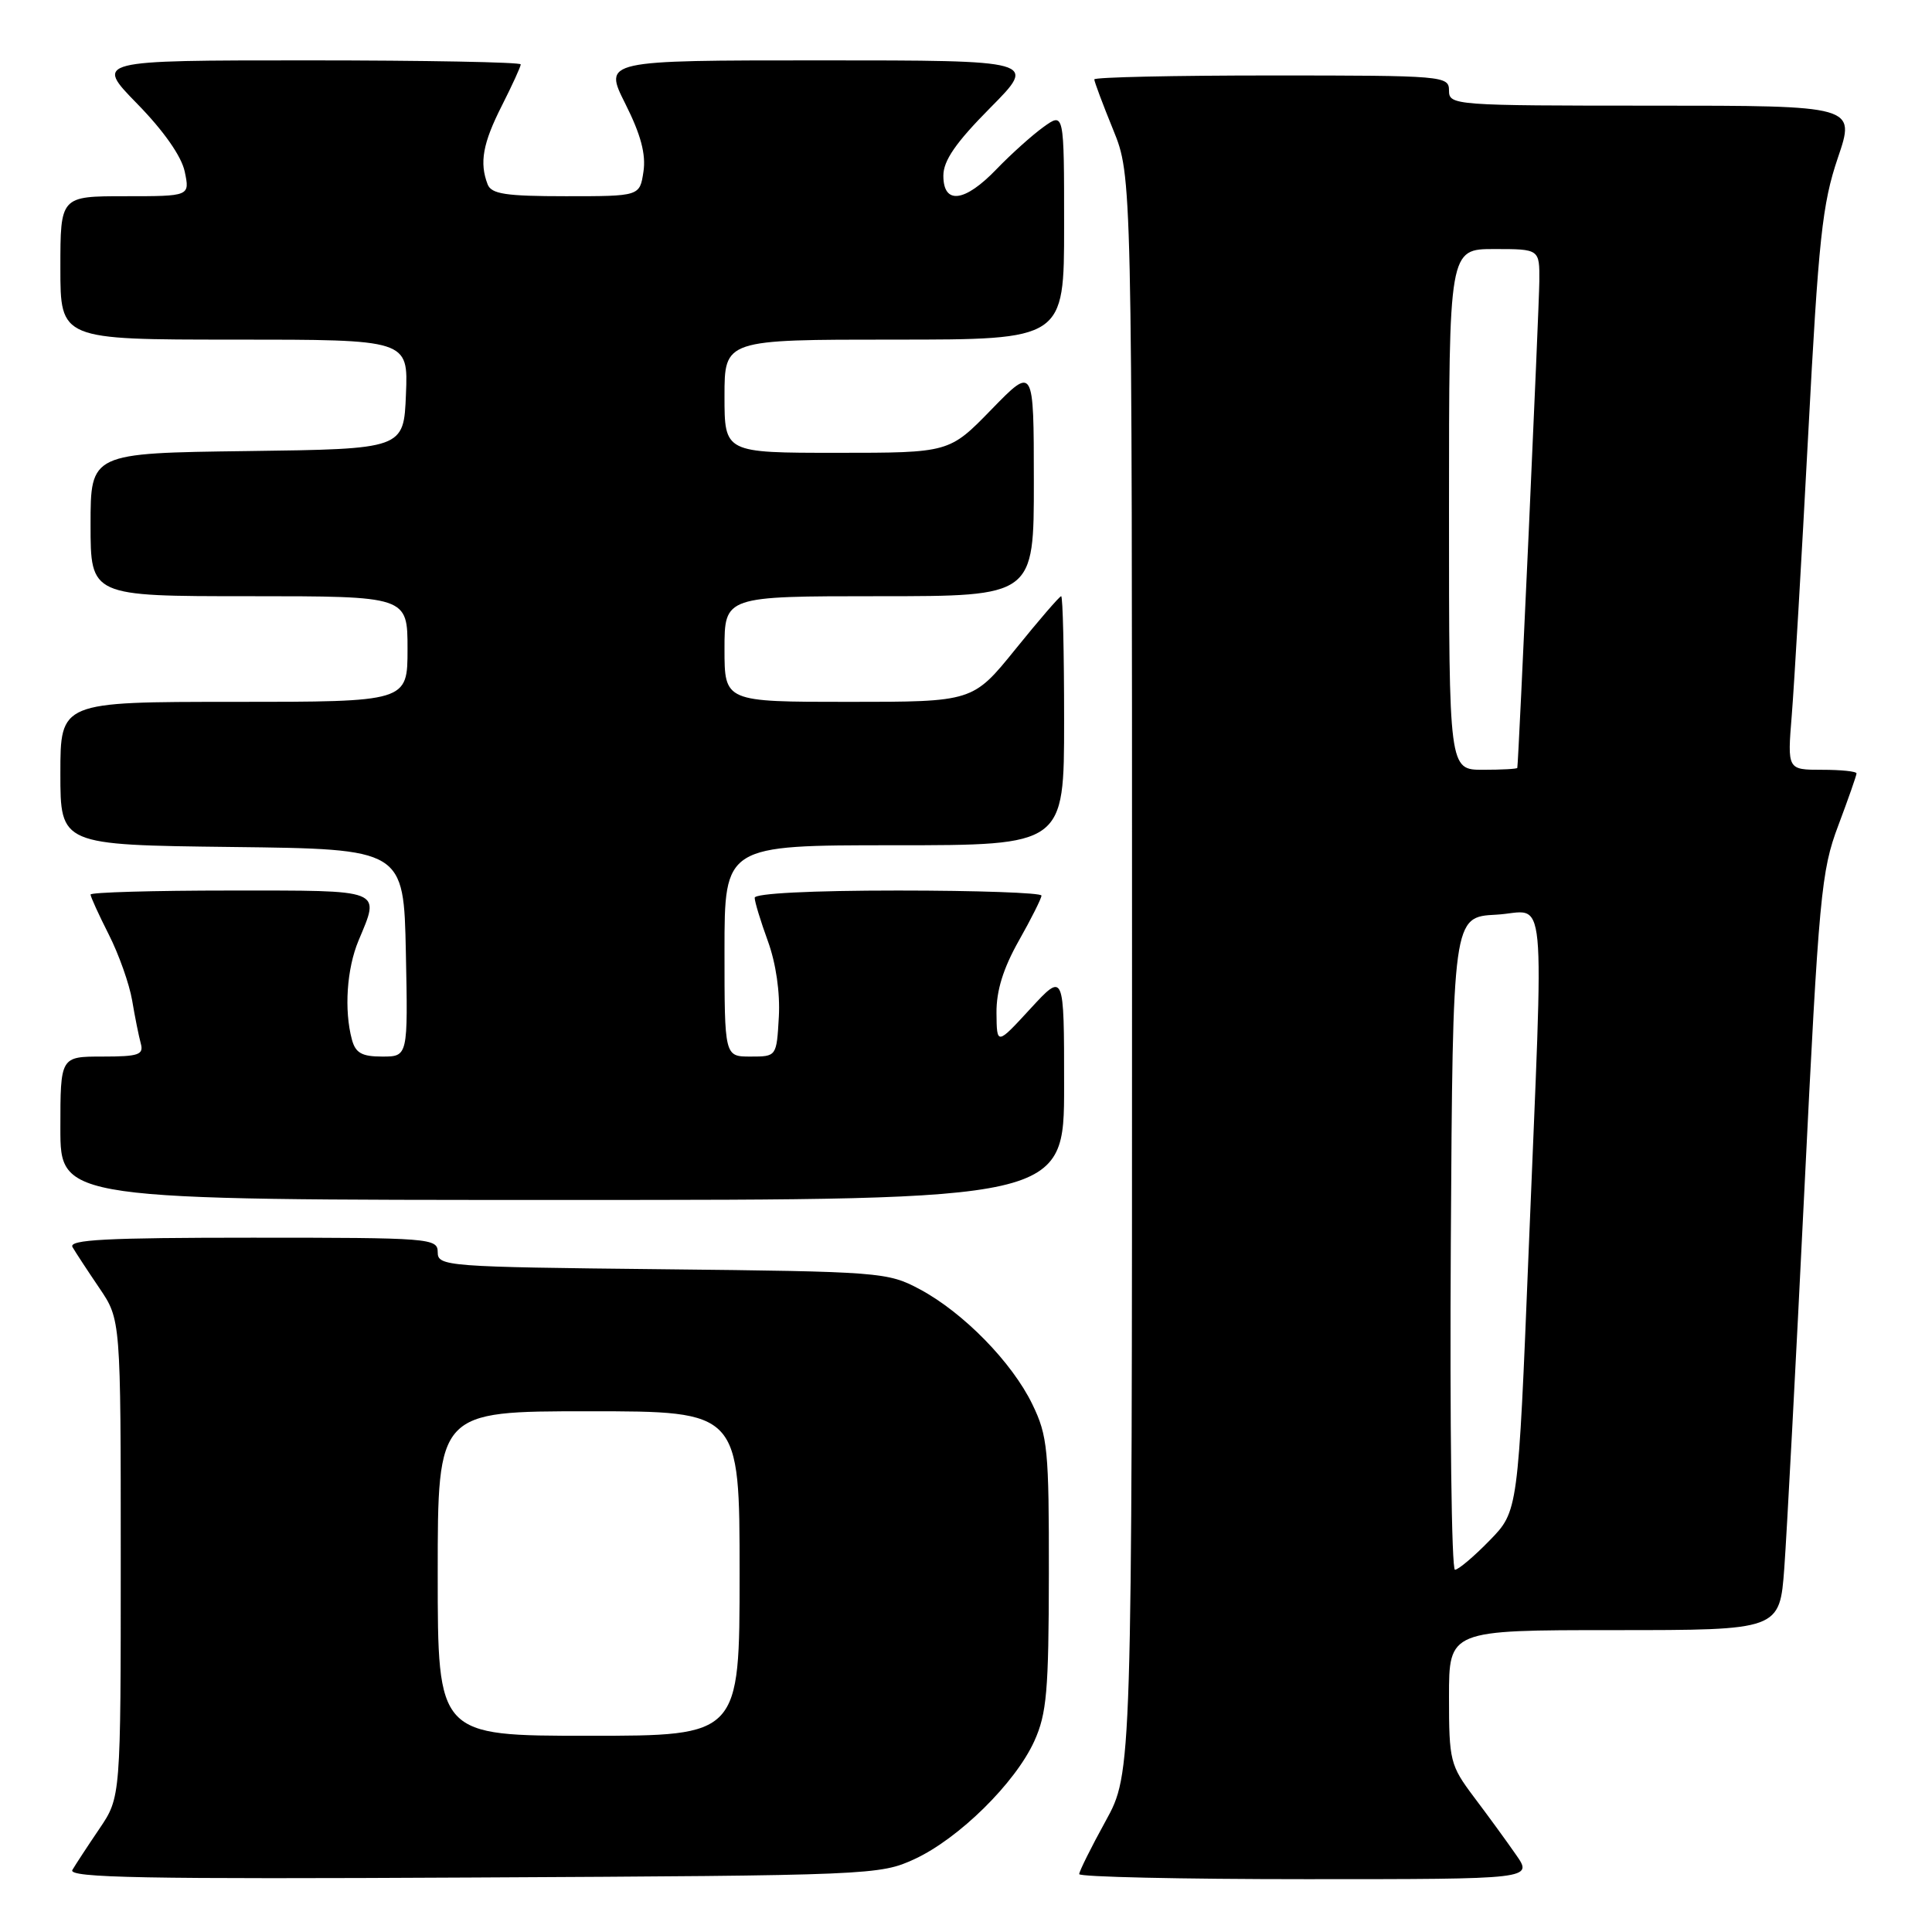 <?xml version="1.0" encoding="UTF-8" standalone="no"?>
<!DOCTYPE svg PUBLIC "-//W3C//DTD SVG 1.1//EN" "http://www.w3.org/Graphics/SVG/1.1/DTD/svg11.dtd" >
<svg xmlns="http://www.w3.org/2000/svg" xmlns:xlink="http://www.w3.org/1999/xlink" version="1.1" viewBox="0 0 256 256">
 <g >
 <path fill="currentColor"
d=" M 121.20 246.33 C 127.05 243.62 134.53 236.26 137.05 230.71 C 138.70 227.07 138.96 224.06 138.98 208.57 C 139.00 192.11 138.82 190.26 136.80 186.09 C 134.10 180.51 127.64 173.91 121.85 170.82 C 117.63 168.57 116.64 168.49 87.75 168.18 C 59.12 167.88 58.00 167.79 58.00 165.93 C 58.00 164.07 57.05 164.00 33.44 164.00 C 14.07 164.00 9.04 164.26 9.61 165.25 C 10.01 165.94 11.61 168.38 13.17 170.68 C 16.00 174.86 16.00 174.86 16.00 206.50 C 16.00 238.14 16.00 238.14 13.17 242.32 C 11.61 244.62 10.00 247.08 9.59 247.78 C 8.98 248.82 19.08 249.01 62.67 248.78 C 115.49 248.51 116.59 248.46 121.20 246.33 Z  M 200.87 245.75 C 199.63 243.96 197.12 240.52 195.30 238.11 C 192.15 233.91 192.00 233.32 192.00 224.86 C 192.00 216.00 192.00 216.00 213.91 216.00 C 235.82 216.00 235.82 216.00 236.43 207.75 C 236.76 203.21 237.96 180.67 239.09 157.66 C 241.02 118.58 241.31 115.40 243.58 109.39 C 244.91 105.85 246.00 102.74 246.00 102.48 C 246.00 102.21 243.94 102.00 241.41 102.00 C 236.83 102.00 236.83 102.00 237.42 94.75 C 237.74 90.76 238.72 74.08 239.59 57.68 C 240.97 31.55 241.46 27.01 243.52 20.93 C 245.88 14.00 245.88 14.00 218.94 14.00 C 192.67 14.00 192.00 13.95 192.00 12.00 C 192.00 10.06 191.33 10.00 168.50 10.00 C 155.57 10.00 145.00 10.23 145.00 10.52 C 145.00 10.81 146.12 13.81 147.50 17.19 C 150.00 23.34 150.00 23.34 150.00 129.14 C 150.00 234.93 150.00 234.93 146.50 241.30 C 144.57 244.80 143.00 247.97 143.00 248.33 C 143.00 248.70 156.53 249.00 173.07 249.00 C 203.14 249.00 203.14 249.00 200.87 245.75 Z  M 141.00 143.90 C 141.00 128.81 141.00 128.81 136.54 133.65 C 132.08 138.50 132.08 138.50 132.04 134.23 C 132.01 131.29 132.93 128.32 135.00 124.65 C 136.65 121.73 138.00 119.04 138.00 118.67 C 138.00 118.30 129.45 118.00 119.00 118.00 C 107.49 118.00 100.00 118.38 100.00 118.96 C 100.00 119.49 100.79 122.08 101.75 124.71 C 102.82 127.65 103.38 131.53 103.20 134.75 C 102.90 140.00 102.90 140.00 99.45 140.00 C 96.00 140.00 96.00 140.00 96.00 126.00 C 96.00 112.00 96.00 112.00 118.50 112.00 C 141.00 112.00 141.00 112.00 141.00 95.50 C 141.00 86.42 140.83 79.00 140.61 79.00 C 140.40 79.00 137.68 82.15 134.57 86.00 C 128.91 93.00 128.91 93.00 112.46 93.00 C 96.00 93.00 96.00 93.00 96.00 86.00 C 96.00 79.00 96.00 79.00 116.50 79.00 C 137.00 79.00 137.00 79.00 136.99 63.75 C 136.98 48.50 136.98 48.50 131.38 54.25 C 125.79 60.00 125.79 60.00 110.89 60.00 C 96.00 60.00 96.00 60.00 96.00 52.50 C 96.00 45.00 96.00 45.00 118.50 45.00 C 141.00 45.00 141.00 45.00 141.00 29.93 C 141.00 14.86 141.00 14.86 138.25 16.84 C 136.74 17.93 133.95 20.44 132.05 22.41 C 127.83 26.81 125.00 27.16 125.00 23.28 C 125.00 21.28 126.65 18.89 131.22 14.28 C 137.44 8.00 137.44 8.00 108.71 8.00 C 79.97 8.00 79.97 8.00 82.86 13.75 C 84.91 17.83 85.61 20.44 85.26 22.75 C 84.77 26.00 84.77 26.00 74.99 26.00 C 67.00 26.00 65.10 25.71 64.61 24.42 C 63.51 21.55 63.97 18.99 66.50 14.00 C 67.87 11.29 69.00 8.83 69.00 8.53 C 69.00 8.24 56.30 8.00 40.78 8.00 C 12.56 8.00 12.56 8.00 18.18 13.75 C 21.69 17.34 24.06 20.72 24.48 22.75 C 25.16 26.00 25.16 26.00 16.58 26.00 C 8.00 26.00 8.00 26.00 8.00 35.50 C 8.00 45.00 8.00 45.00 31.04 45.00 C 54.09 45.00 54.09 45.00 53.79 52.25 C 53.50 59.50 53.50 59.50 32.75 59.77 C 12.00 60.04 12.00 60.04 12.00 69.52 C 12.00 79.00 12.00 79.00 33.00 79.00 C 54.00 79.00 54.00 79.00 54.00 86.00 C 54.00 93.00 54.00 93.00 31.00 93.00 C 8.00 93.00 8.00 93.00 8.00 102.48 C 8.00 111.96 8.00 111.96 30.75 112.23 C 53.50 112.50 53.50 112.50 53.78 126.25 C 54.06 140.00 54.06 140.00 50.64 140.00 C 47.95 140.00 47.11 139.53 46.63 137.75 C 45.58 133.84 45.95 128.37 47.50 124.65 C 50.38 117.75 51.02 118.00 30.50 118.00 C 20.32 118.00 12.00 118.24 12.00 118.53 C 12.00 118.83 13.09 121.21 14.42 123.84 C 15.75 126.46 17.14 130.39 17.51 132.56 C 17.87 134.72 18.39 137.29 18.65 138.25 C 19.07 139.76 18.39 140.00 13.57 140.00 C 8.00 140.00 8.00 140.00 8.00 149.50 C 8.00 159.00 8.00 159.00 74.50 159.00 C 141.00 159.00 141.00 159.00 141.00 143.90 Z  M 58.00 208.50 C 58.00 187.00 58.00 187.00 78.00 187.00 C 98.00 187.00 98.00 187.00 98.00 208.50 C 98.00 230.00 98.00 230.00 78.00 230.00 C 58.00 230.00 58.00 230.00 58.00 208.50 Z  M 192.24 164.75 C 192.50 121.50 192.50 121.50 198.25 121.20 C 205.07 120.84 204.58 115.72 202.55 165.87 C 201.16 200.25 201.16 200.25 197.38 204.12 C 195.30 206.26 193.23 208.00 192.79 208.00 C 192.34 208.00 192.10 188.54 192.24 164.75 Z  M 192.00 67.50 C 192.00 33.00 192.00 33.00 198.00 33.00 C 204.00 33.00 204.00 33.00 203.97 37.25 C 203.94 40.79 201.22 100.98 201.05 101.75 C 201.02 101.89 198.97 102.00 196.50 102.00 C 192.00 102.00 192.00 102.00 192.00 67.50 Z "/>
</g>
</svg>